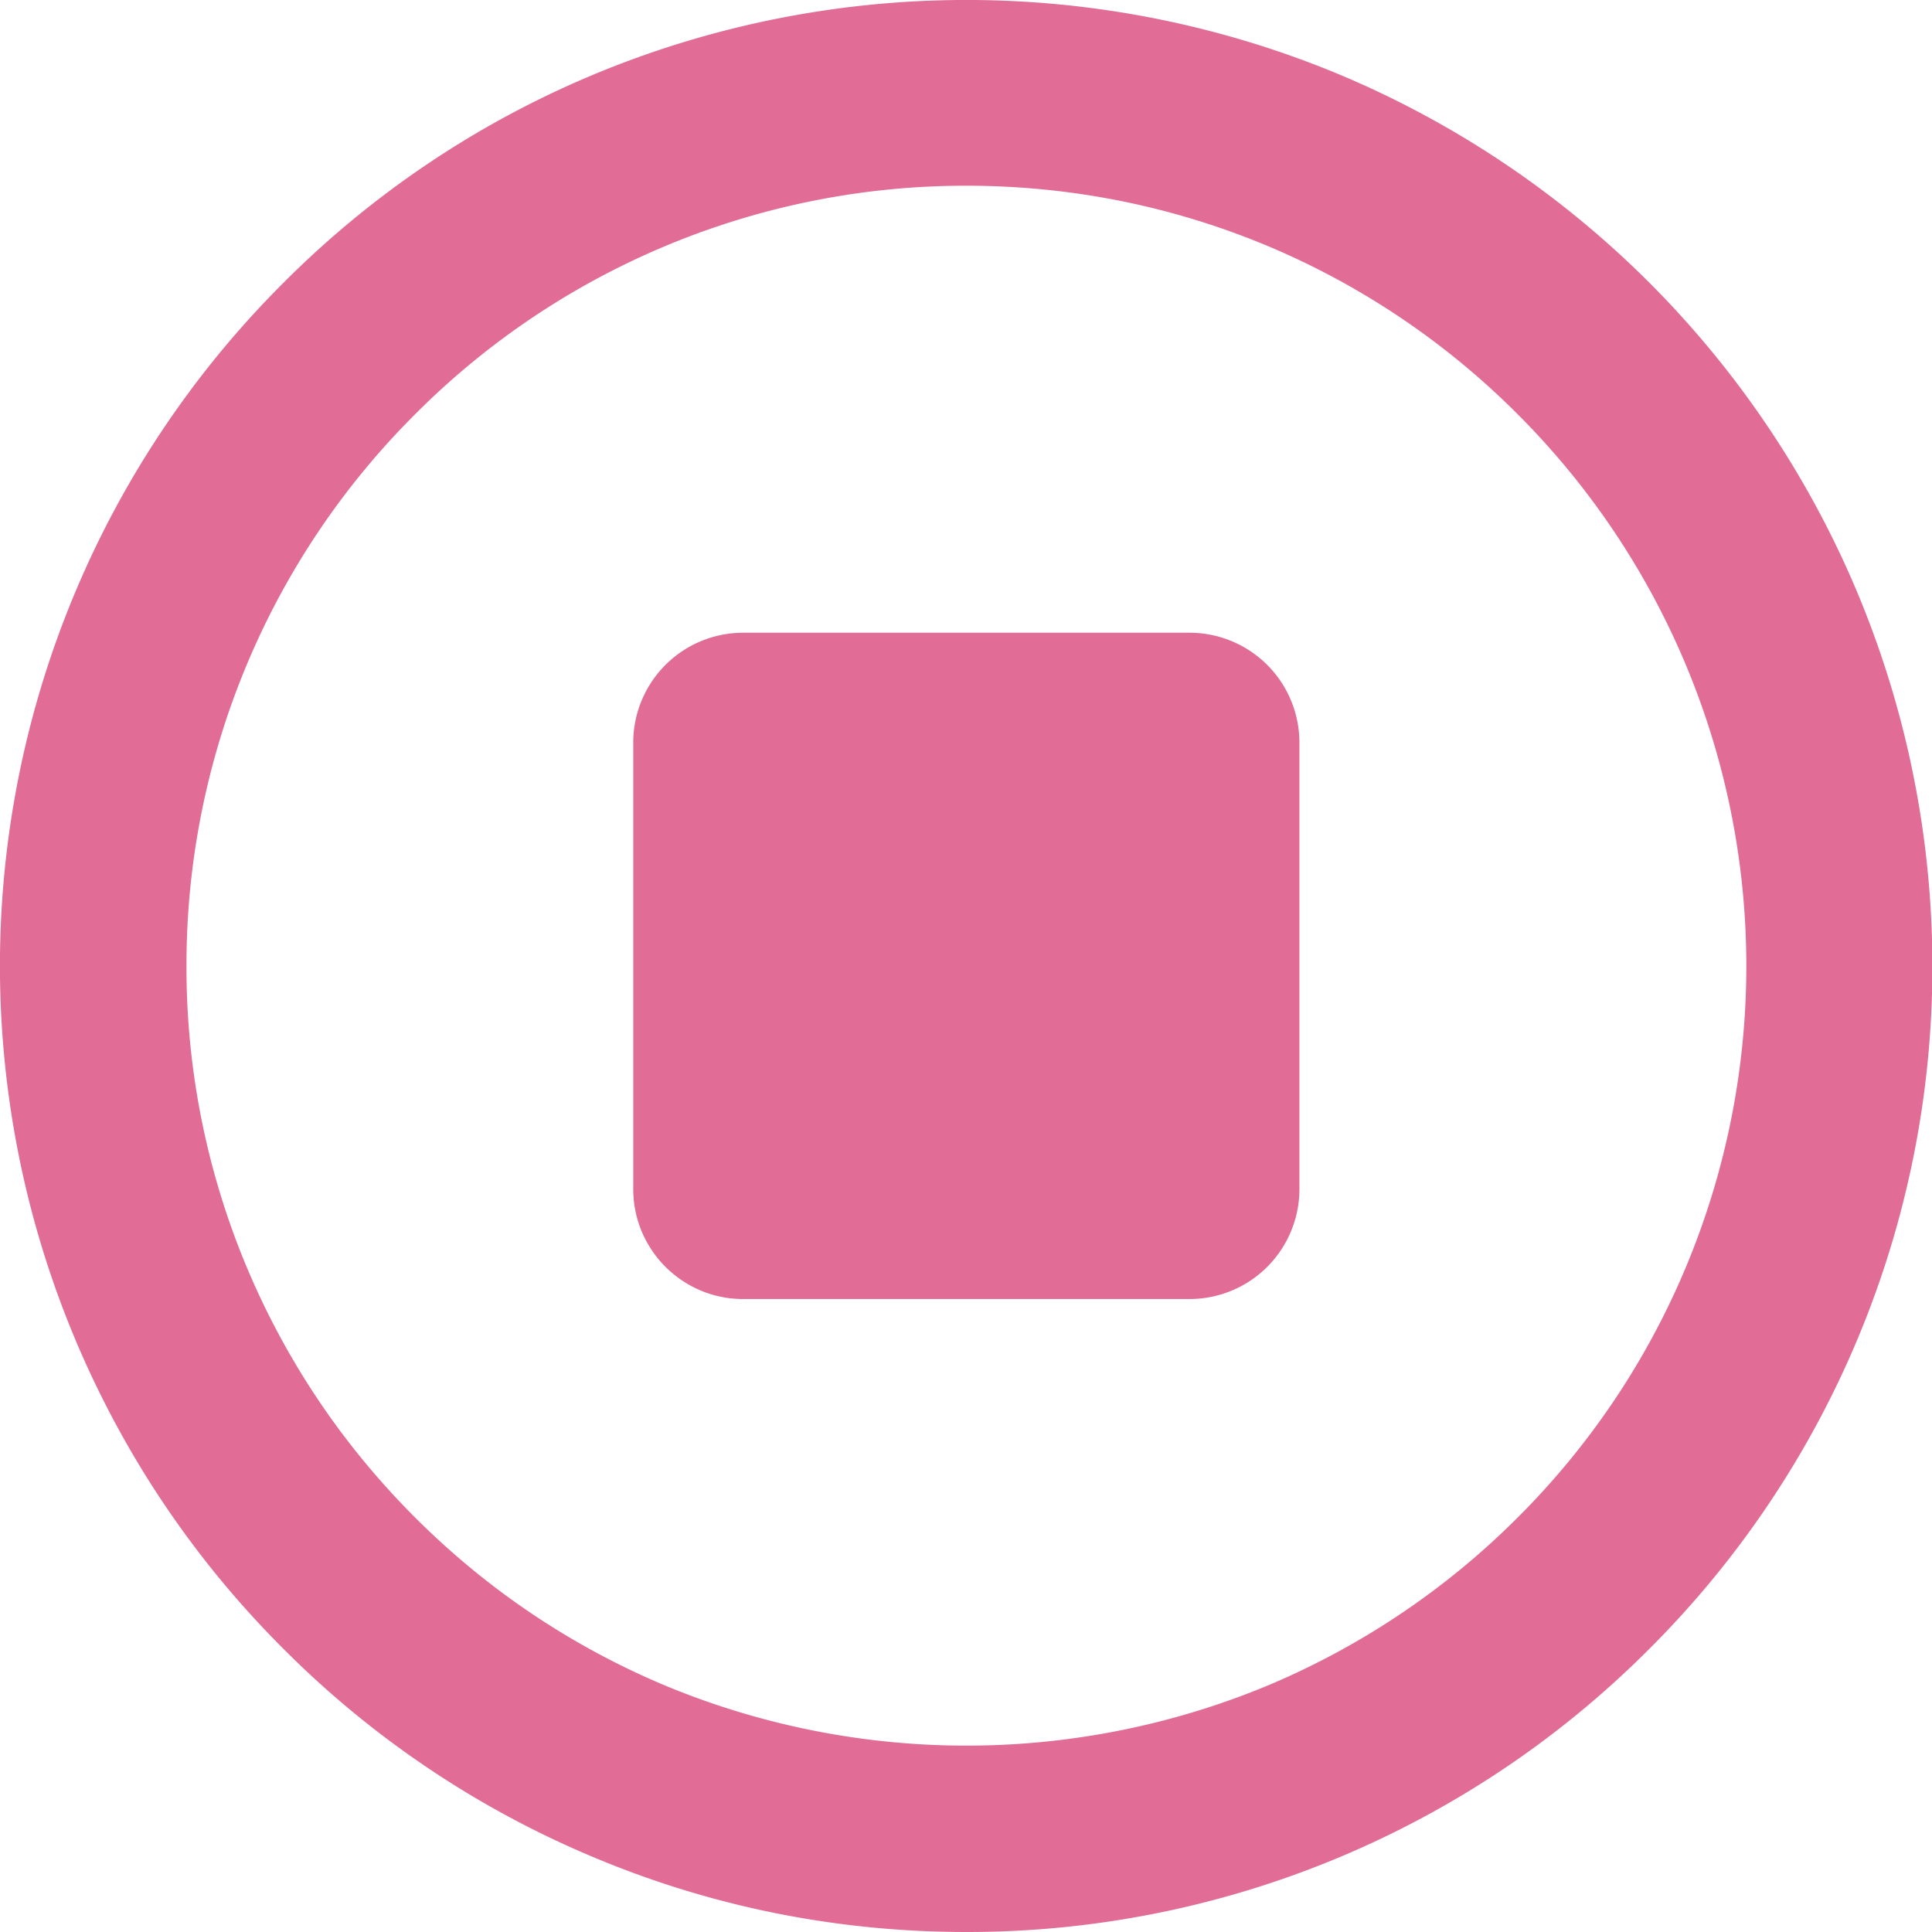 <?xml version="1.0" standalone="no"?><!DOCTYPE svg PUBLIC "-//W3C//DTD SVG 1.1//EN" "http://www.w3.org/Graphics/SVG/1.1/DTD/svg11.dtd"><svg t="1580611230344" class="icon" viewBox="0 0 1024 1024" version="1.1" xmlns="http://www.w3.org/2000/svg" p-id="6542" xmlns:xlink="http://www.w3.org/1999/xlink" width="128" height="128"><defs><style type="text/css"></style></defs><path d="M630.545 335.367H393.875a58.239 58.239 0 0 0-58.239 58.239v236.669c0 32.128 26.112 58.239 58.239 58.239h236.669a58.239 58.239 0 0 0 58.175-58.239V393.606a58.239 58.239 0 0 0-58.175-58.239z" fill="#E16C96" p-id="6543"></path><path d="M983.757 312.455A512.955 512.955 0 0 0 711.312 40.074a514.043 514.043 0 0 0-398.332 0.128 508.539 508.539 0 0 0-162.75 109.695 511.163 511.163 0 0 0-109.759 561.402c25.856 60.927 62.719 115.647 109.759 162.622a509.435 509.435 0 0 0 162.75 109.759c63.103 26.752 130.175 40.32 199.23 40.32a510.139 510.139 0 0 0 361.98-150.078A510.715 510.715 0 0 0 1024.205 511.813a513.403 513.403 0 0 0-40.448-199.358z m-90.687 360.316a411.644 411.644 0 0 1-88.575 131.455 413.756 413.756 0 0 1-131.391 88.639 416.252 416.252 0 0 1-321.789 0c-49.215-20.864-93.375-50.623-131.391-88.639s-67.775-82.175-88.639-131.391a410.94 410.94 0 0 1-32.448-160.958 411.964 411.964 0 0 1 121.087-292.221A411.772 411.772 0 0 1 512.21 98.441c55.615 0 109.695 10.88 160.766 32.384a412.796 412.796 0 0 1 131.391 88.703 413.5 413.5 0 0 1 88.703 453.243z" fill="#E16C96" p-id="6544"></path></svg>